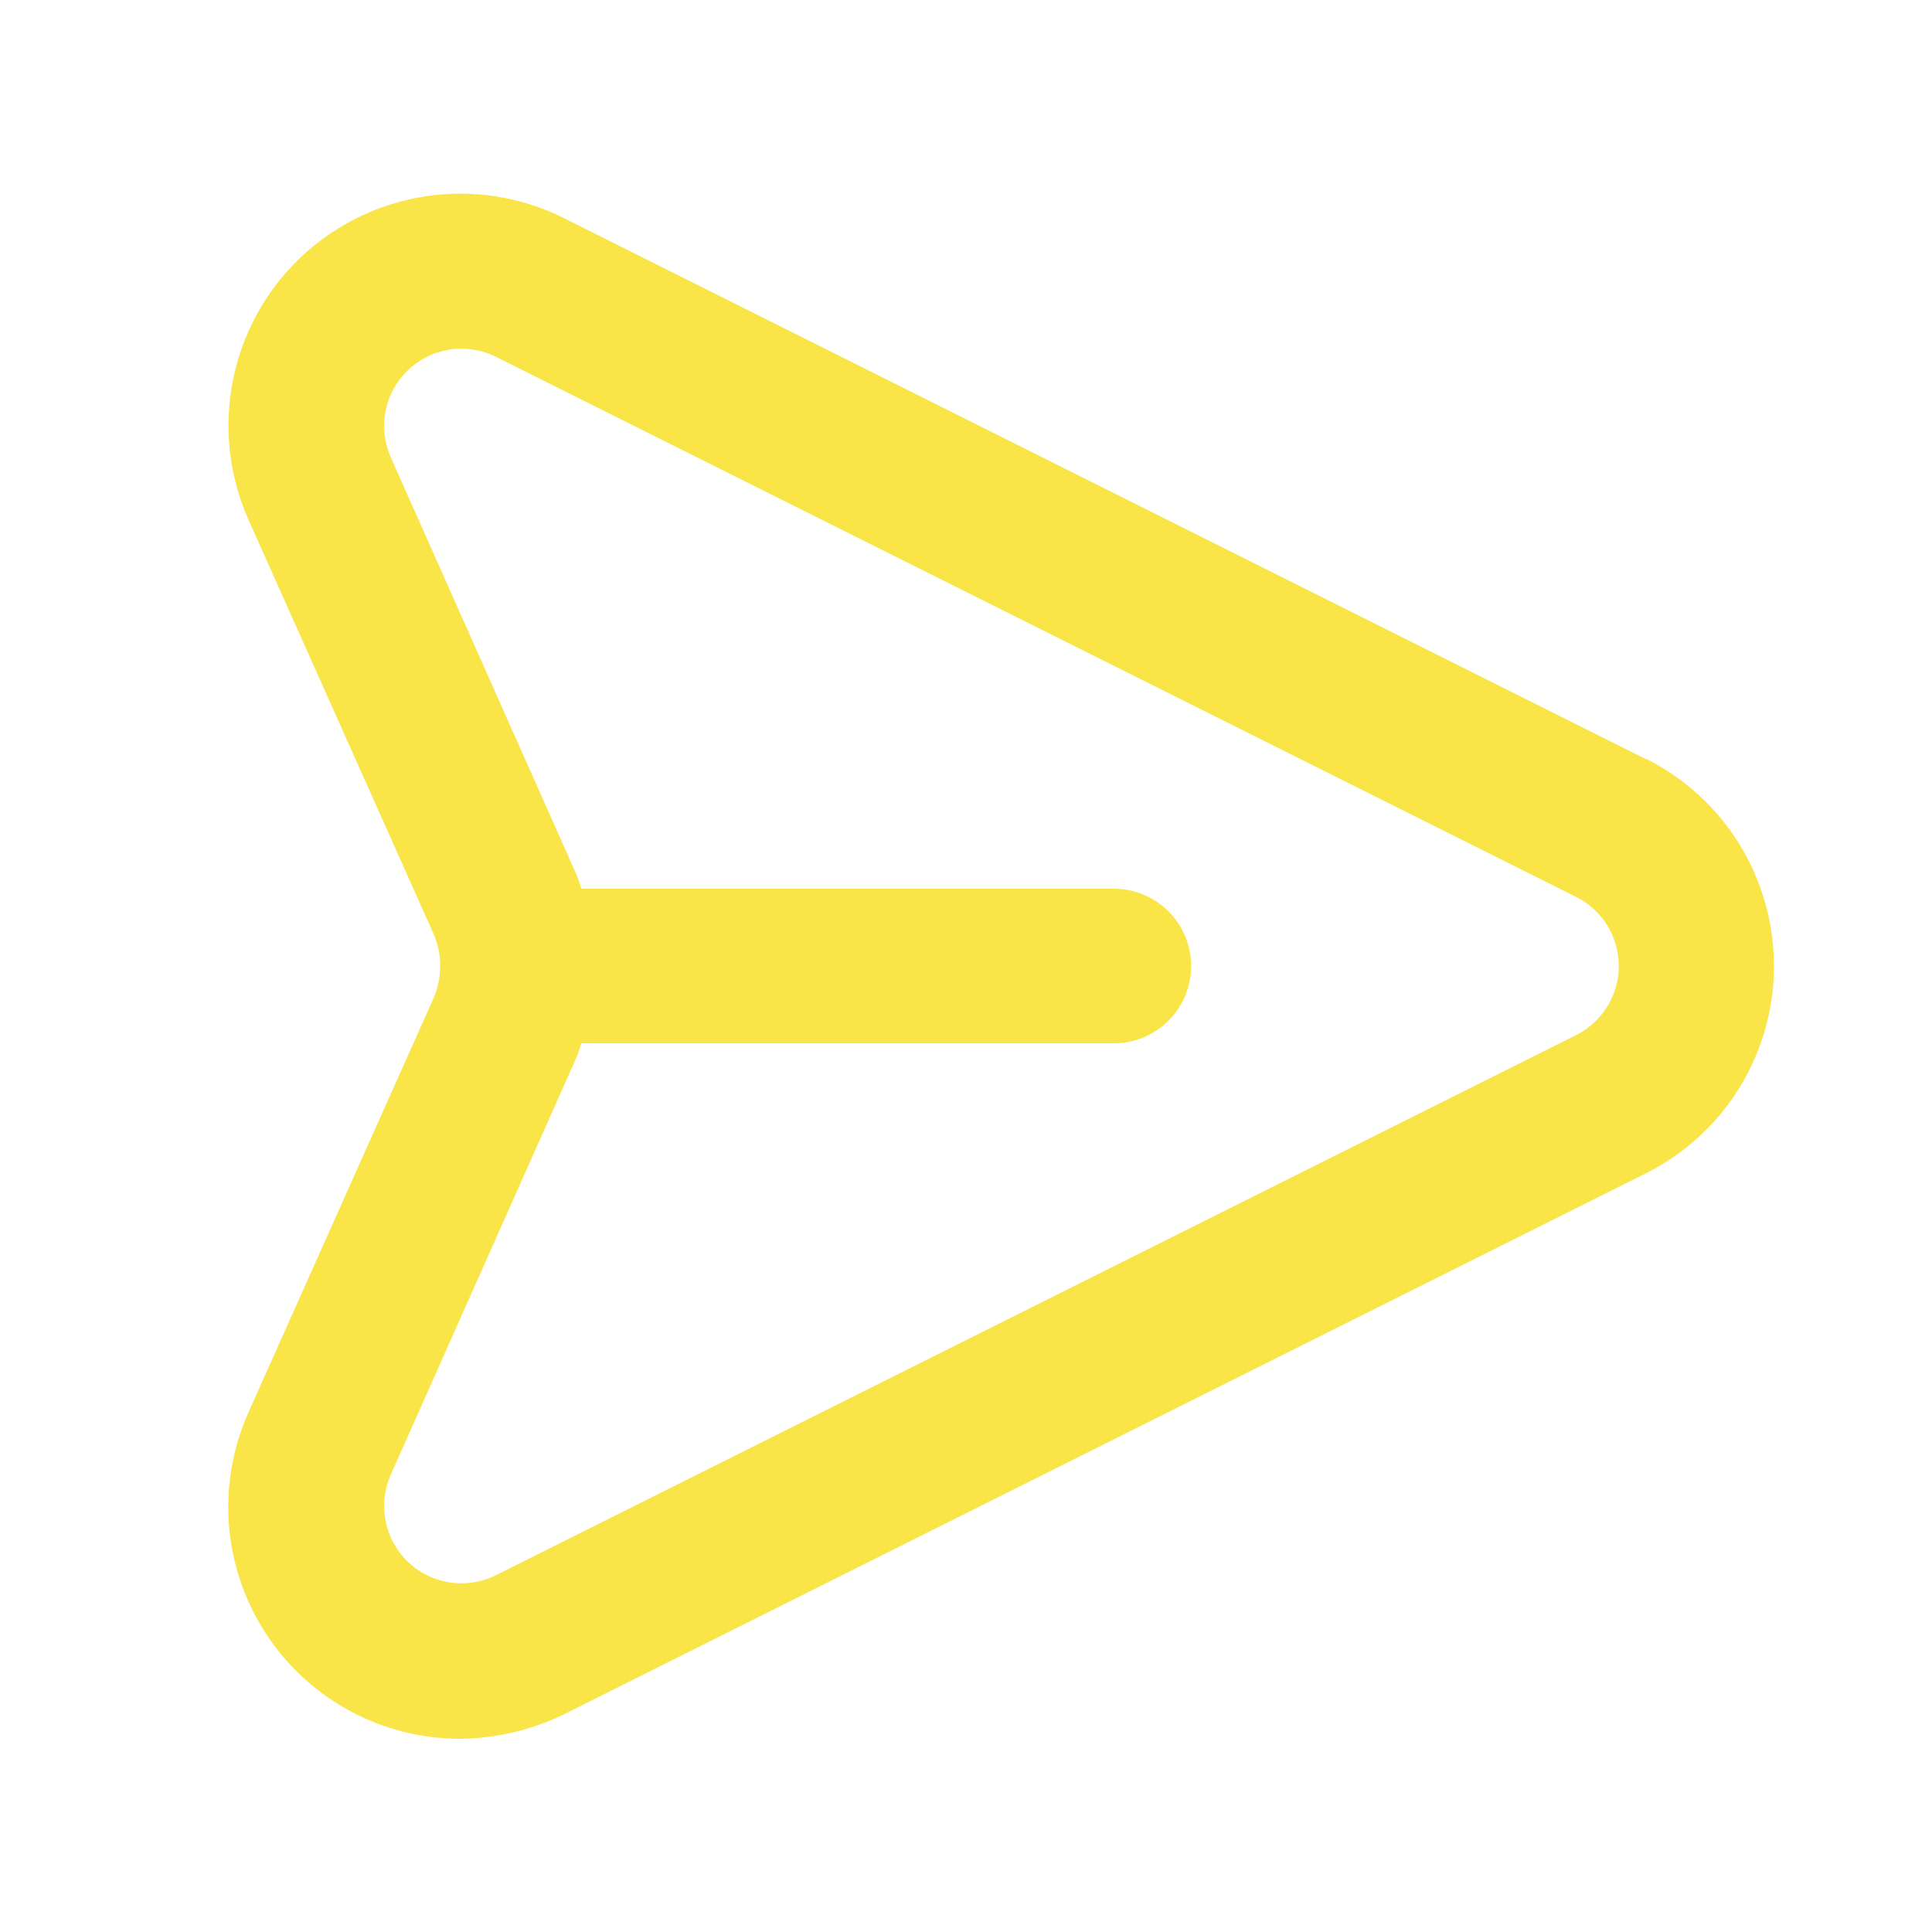 <svg width="25" height="25" viewBox="0 0 25 25" fill="none" xmlns="http://www.w3.org/2000/svg">
<path d="M21.293 9.82L7.293 2.82C6.741 2.545 6.117 2.447 5.507 2.54C4.896 2.632 4.33 2.911 3.883 3.337C3.437 3.763 3.134 4.317 3.014 4.922C2.894 5.528 2.963 6.156 3.213 6.72L5.613 12.09C5.668 12.22 5.696 12.359 5.696 12.5C5.696 12.641 5.668 12.78 5.613 12.91L3.213 18.28C3.01 18.737 2.924 19.237 2.963 19.735C3.002 20.234 3.165 20.714 3.438 21.134C3.71 21.553 4.083 21.898 4.522 22.136C4.961 22.375 5.453 22.5 5.953 22.5C6.421 22.495 6.883 22.386 7.303 22.18L21.303 15.18C21.8 14.93 22.217 14.547 22.509 14.074C22.8 13.601 22.955 13.056 22.955 12.5C22.955 11.944 22.8 11.399 22.509 10.926C22.217 10.453 21.8 10.07 21.303 9.82H21.293ZM20.403 13.39L6.403 20.39C6.219 20.478 6.013 20.508 5.812 20.476C5.61 20.443 5.424 20.35 5.277 20.209C5.13 20.067 5.03 19.884 4.99 19.684C4.95 19.484 4.972 19.277 5.053 19.09L7.443 13.72C7.474 13.648 7.501 13.575 7.523 13.5H14.413C14.678 13.5 14.933 13.395 15.12 13.207C15.308 13.02 15.413 12.765 15.413 12.5C15.413 12.235 15.308 11.98 15.12 11.793C14.933 11.605 14.678 11.5 14.413 11.5H7.523C7.501 11.425 7.474 11.352 7.443 11.28L5.053 5.91C4.972 5.723 4.95 5.515 4.99 5.315C5.03 5.115 5.13 4.932 5.277 4.791C5.424 4.65 5.61 4.556 5.812 4.524C6.013 4.492 6.219 4.522 6.403 4.61L20.403 11.61C20.567 11.694 20.704 11.821 20.8 11.978C20.896 12.135 20.947 12.316 20.947 12.5C20.947 12.684 20.896 12.864 20.8 13.021C20.704 13.178 20.567 13.306 20.403 13.39Z" fill="#F9E547"/>
</svg>
